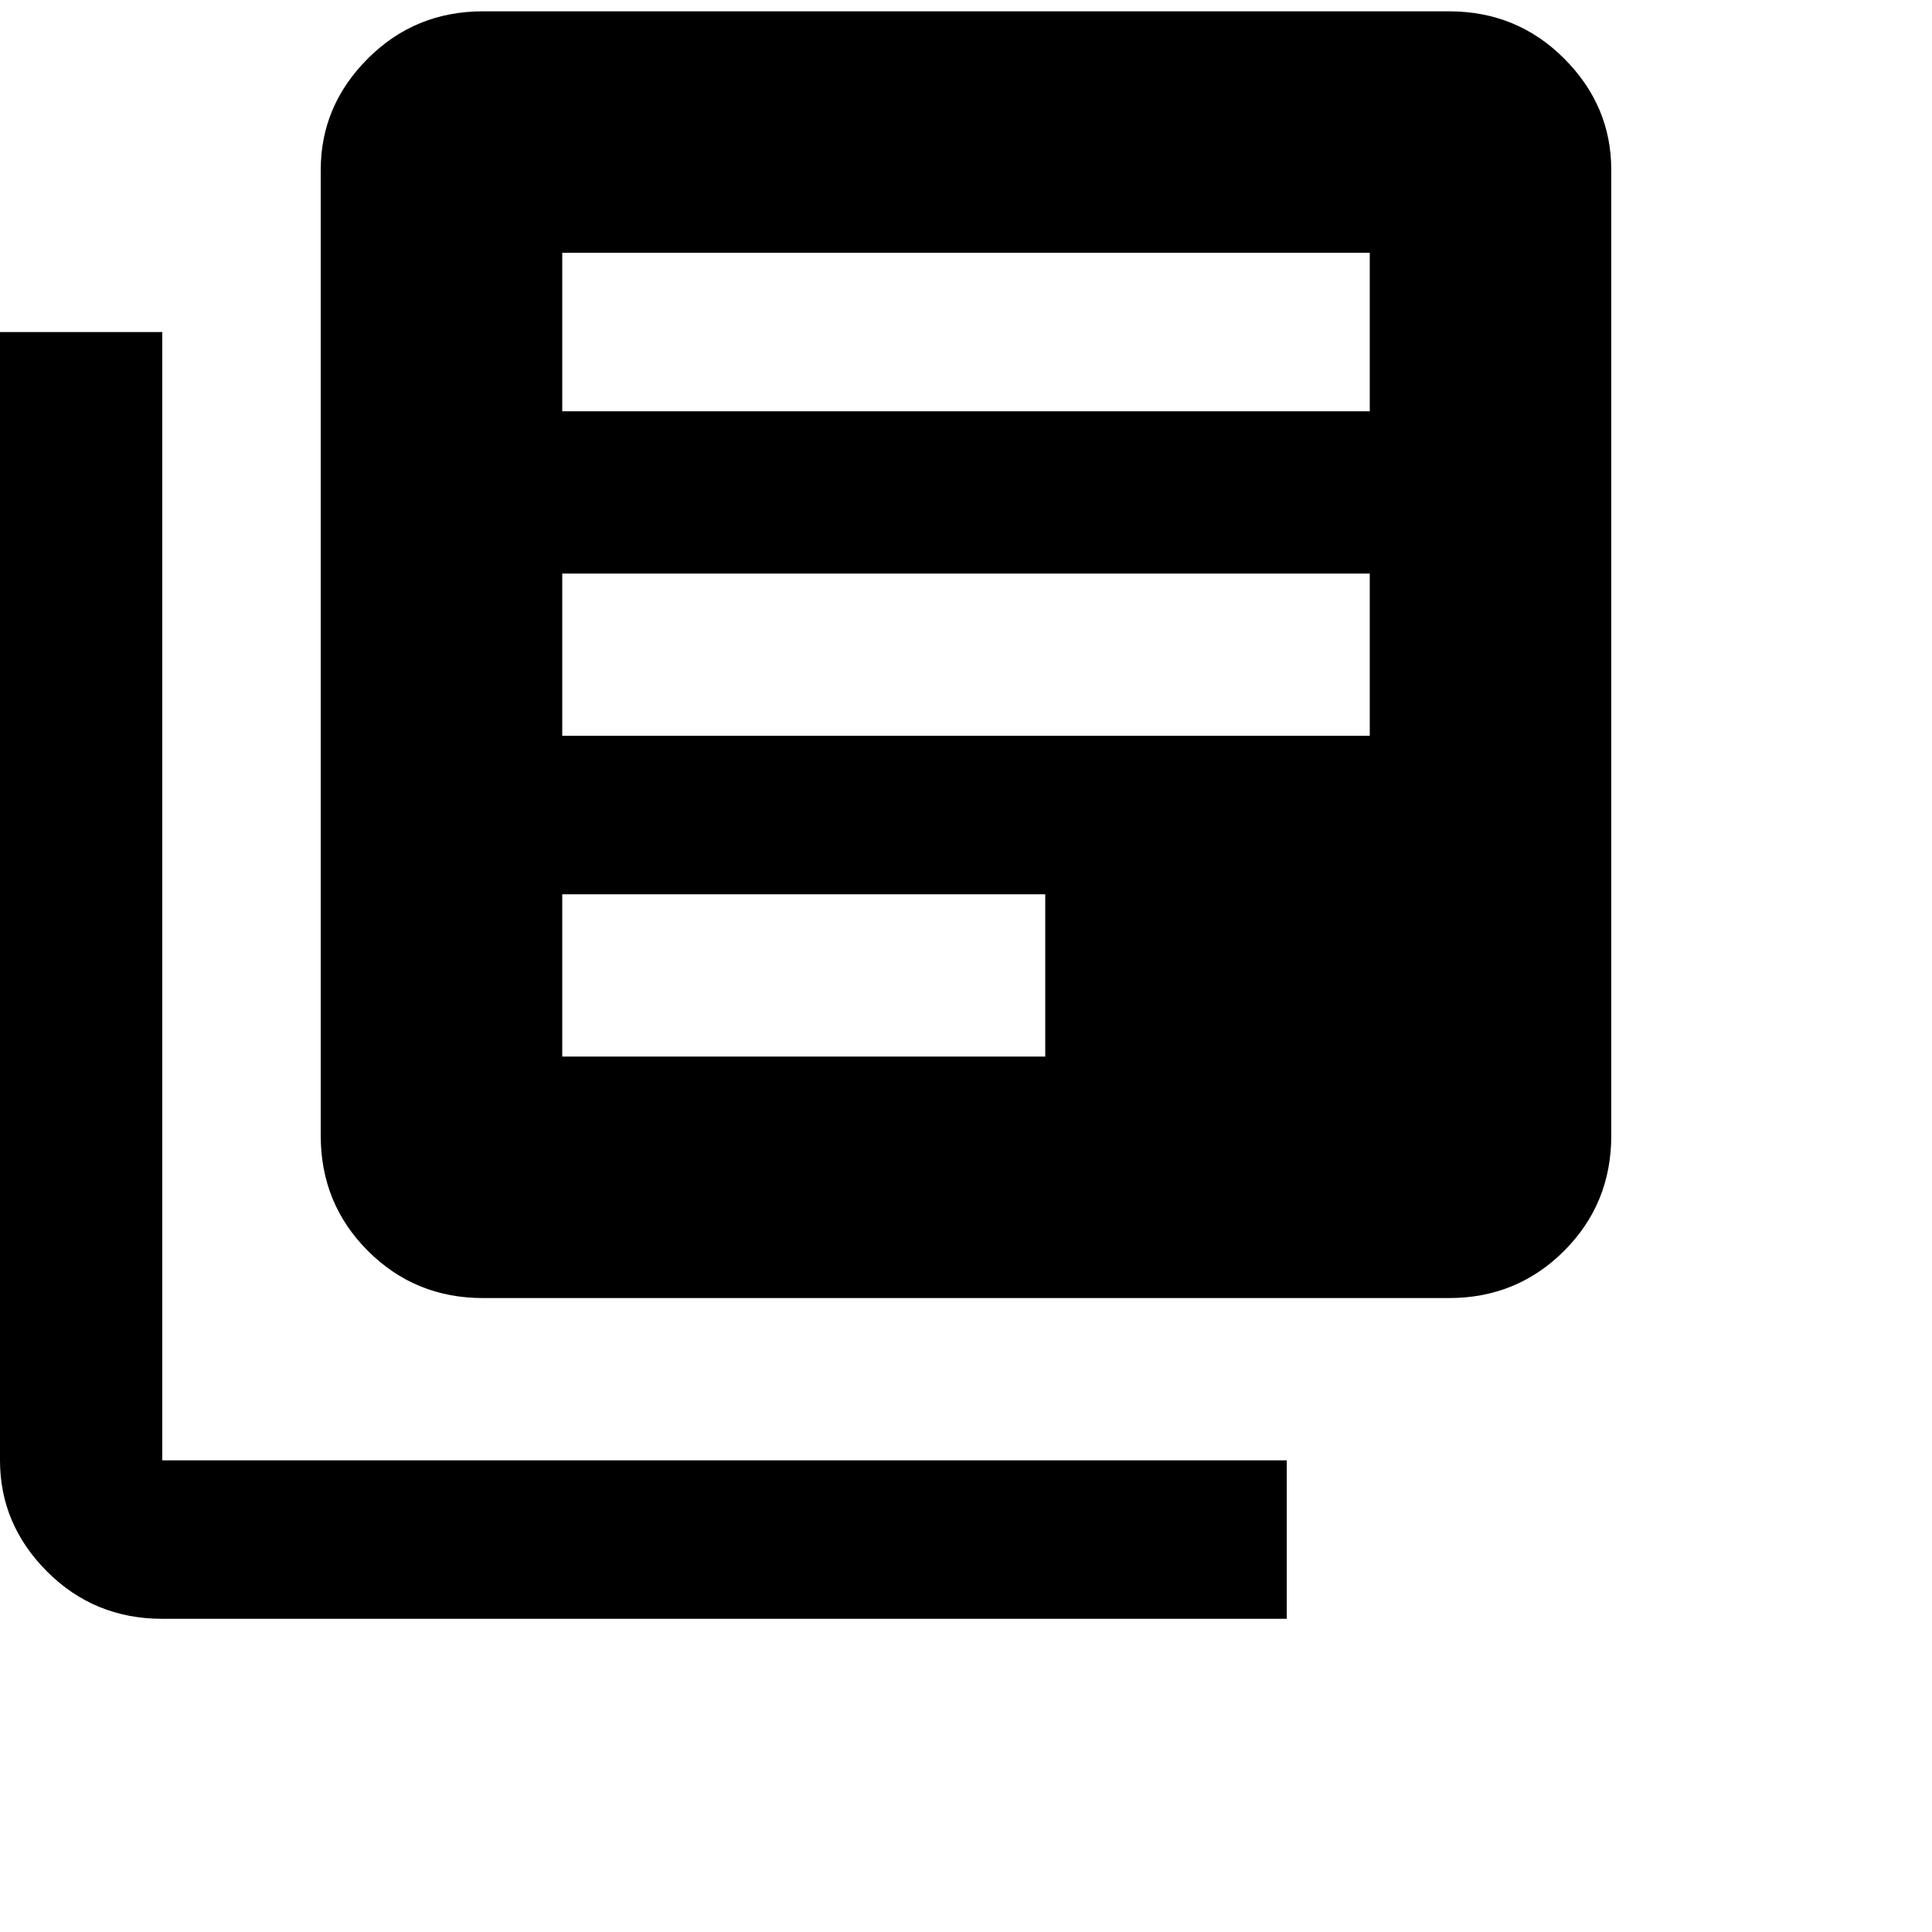 <svg xmlns="http://www.w3.org/2000/svg" version="1.1" viewBox="0 0 512 512" fill="currentColor"><path fill="currentColor" d="M43 88v299h298v42H43q-18 0-30.5-12.5T0 387V88zM384 3q18 0 30.5 12.5T427 45v256q0 18-12.5 30.5T384 344H128q-18 0-30.5-12.5T85 301V45q0-17 12.5-29.5T128 3zm-21 192v-43H149v43zm-86 85v-43H149v43zm86-171V67H149v42z"/></svg>